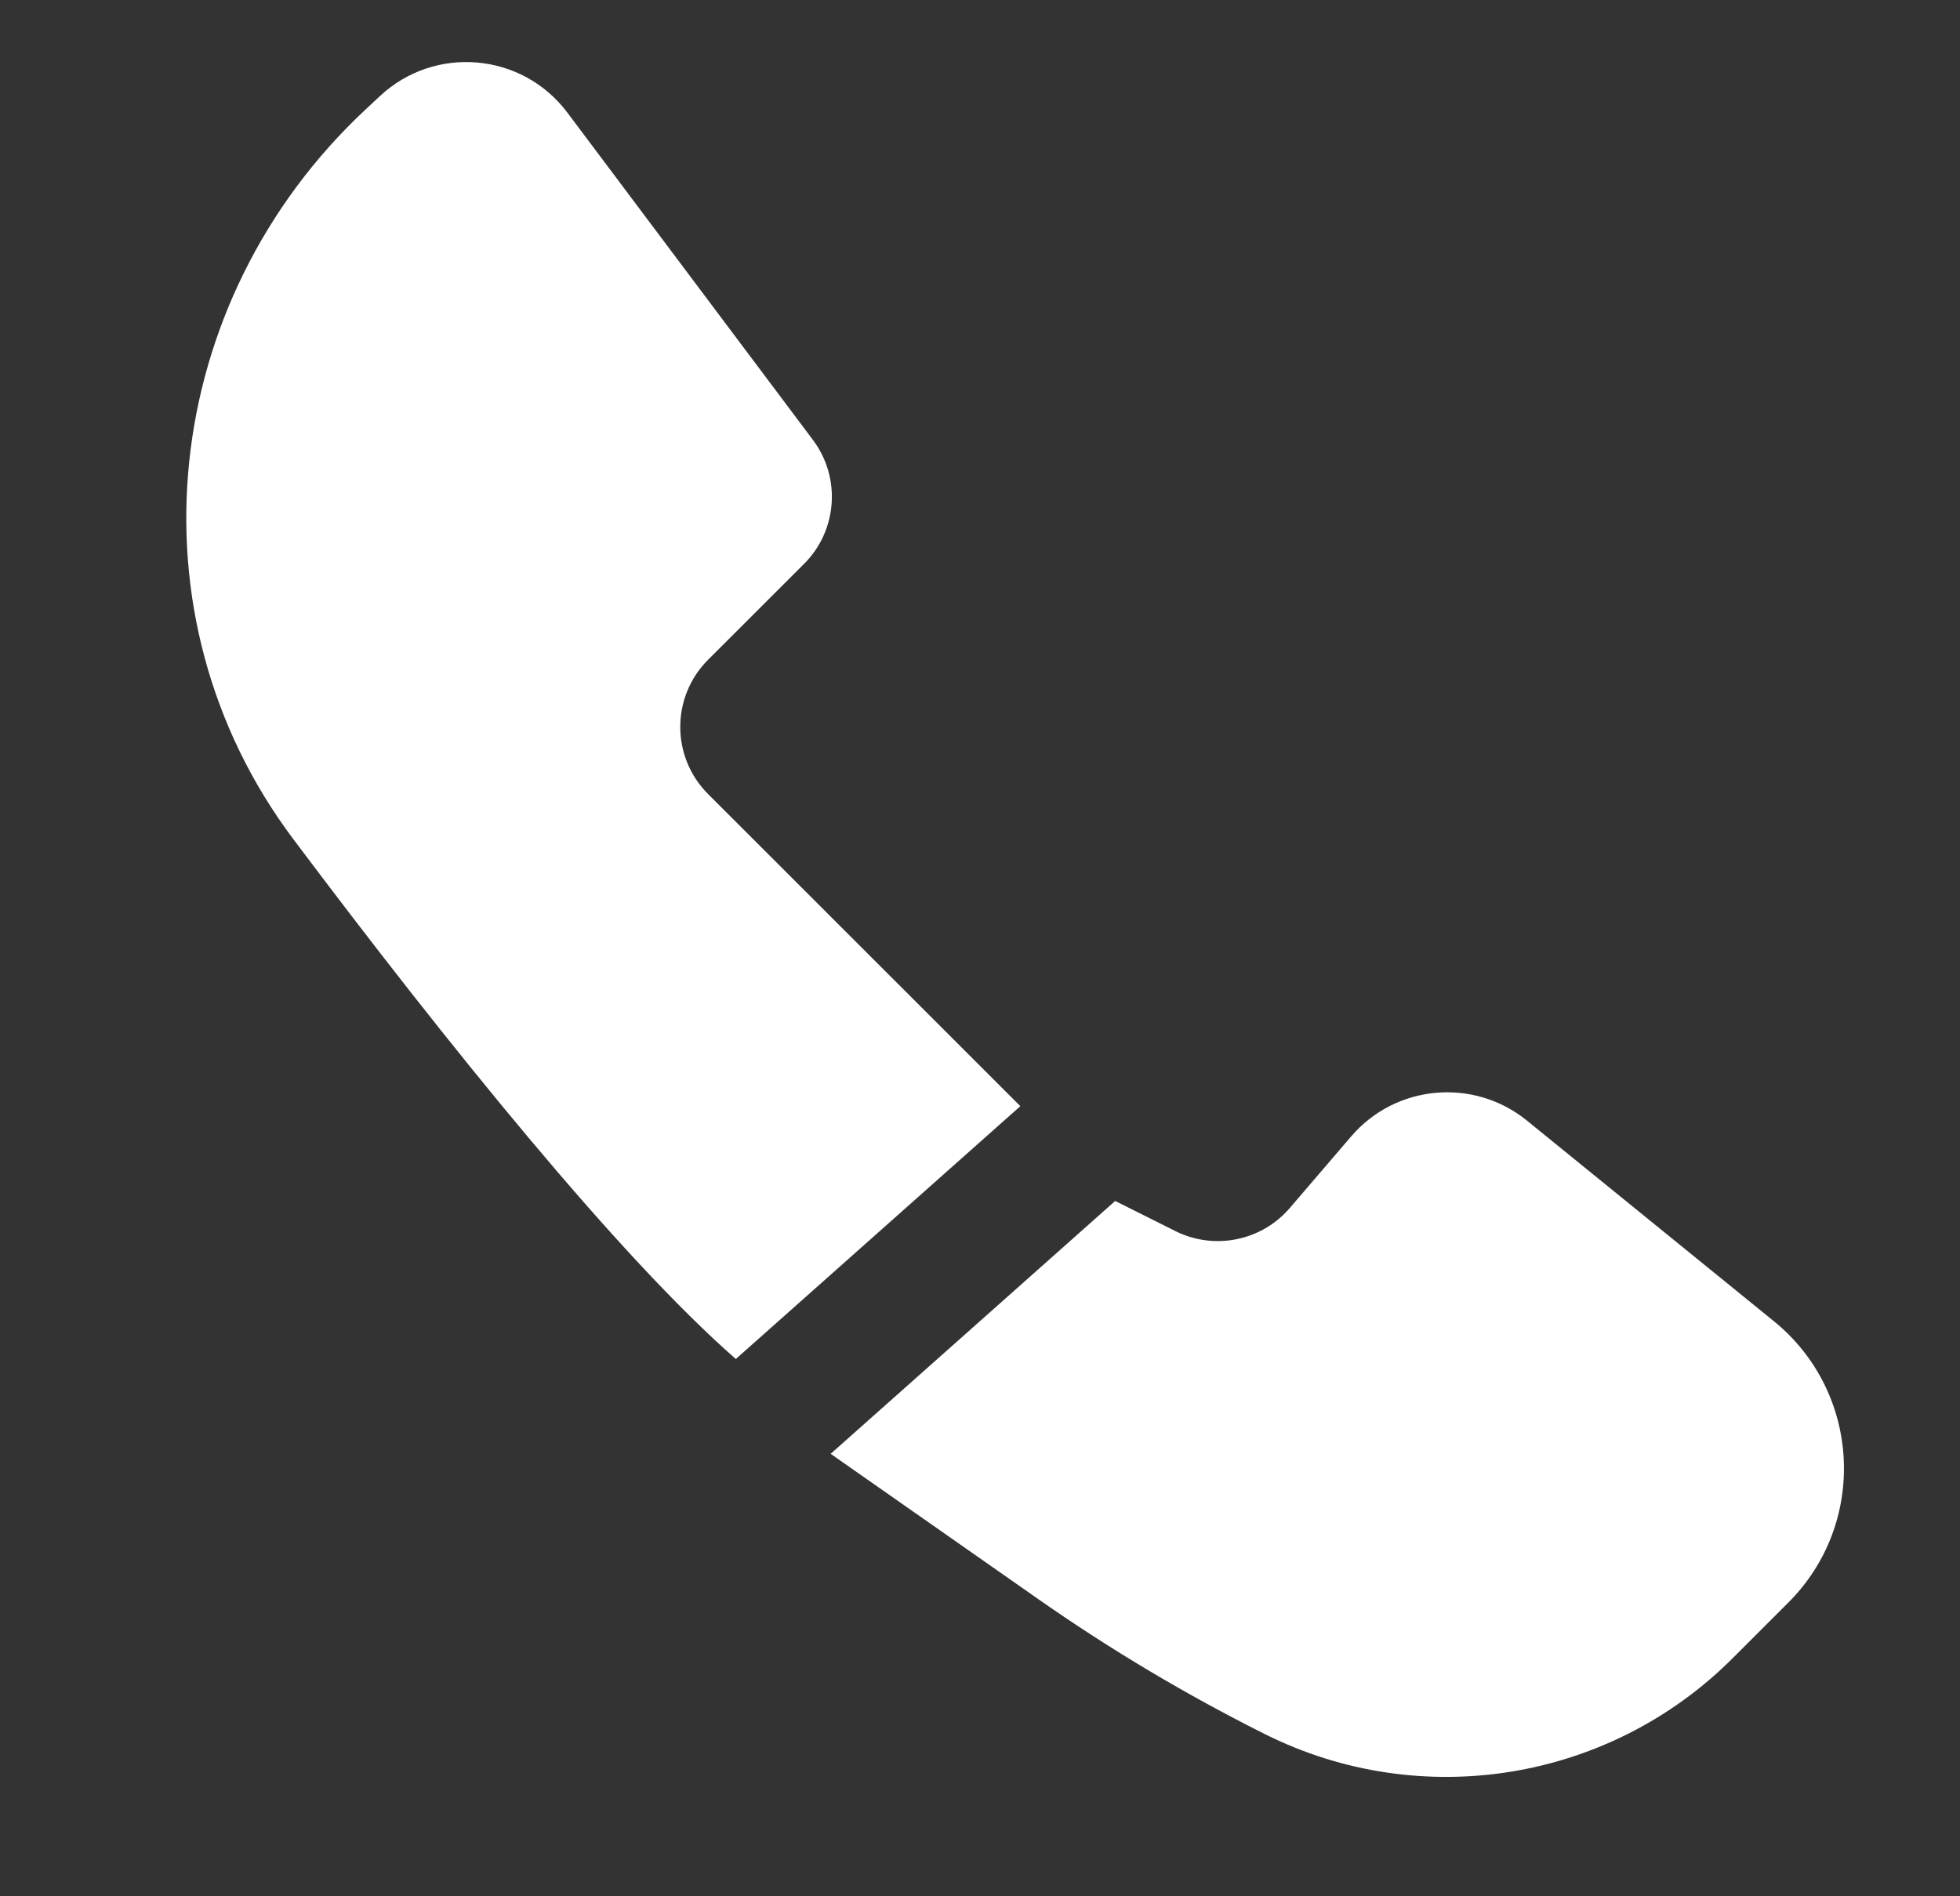 <svg width="31" height="30" viewBox="0 0 31 30" fill="none" xmlns="http://www.w3.org/2000/svg">
<rect x="0" y="0" width="31" height="30" fill="#333333" stroke="none"/>
<path d="M11.198 12.561L16.138 17.5L11.638 21.5C9.792 19.885 7.081 16.529 4.638 13.274C1.971 9.721 2.535 4.762 5.783 1.731L6.009 1.52C6.879 0.708 8.26 0.83 8.974 1.782L12.857 6.959C13.305 7.556 13.246 8.392 12.718 8.92L11.198 10.439C10.613 11.025 10.613 11.975 11.198 12.561Z" fill="white"/>
<path d="M13.138 23L17.638 19L18.59 19.476C19.206 19.784 19.952 19.633 20.4 19.111L21.37 17.979C22.075 17.156 23.308 17.045 24.15 17.728L28.056 20.902C29.437 22.024 29.544 24.094 28.286 25.352L27.403 26.235C25.453 28.185 22.474 28.668 20.007 27.435C18.763 26.812 17.565 26.099 16.425 25.301L13.138 23Z" fill="white"/>
</svg>
